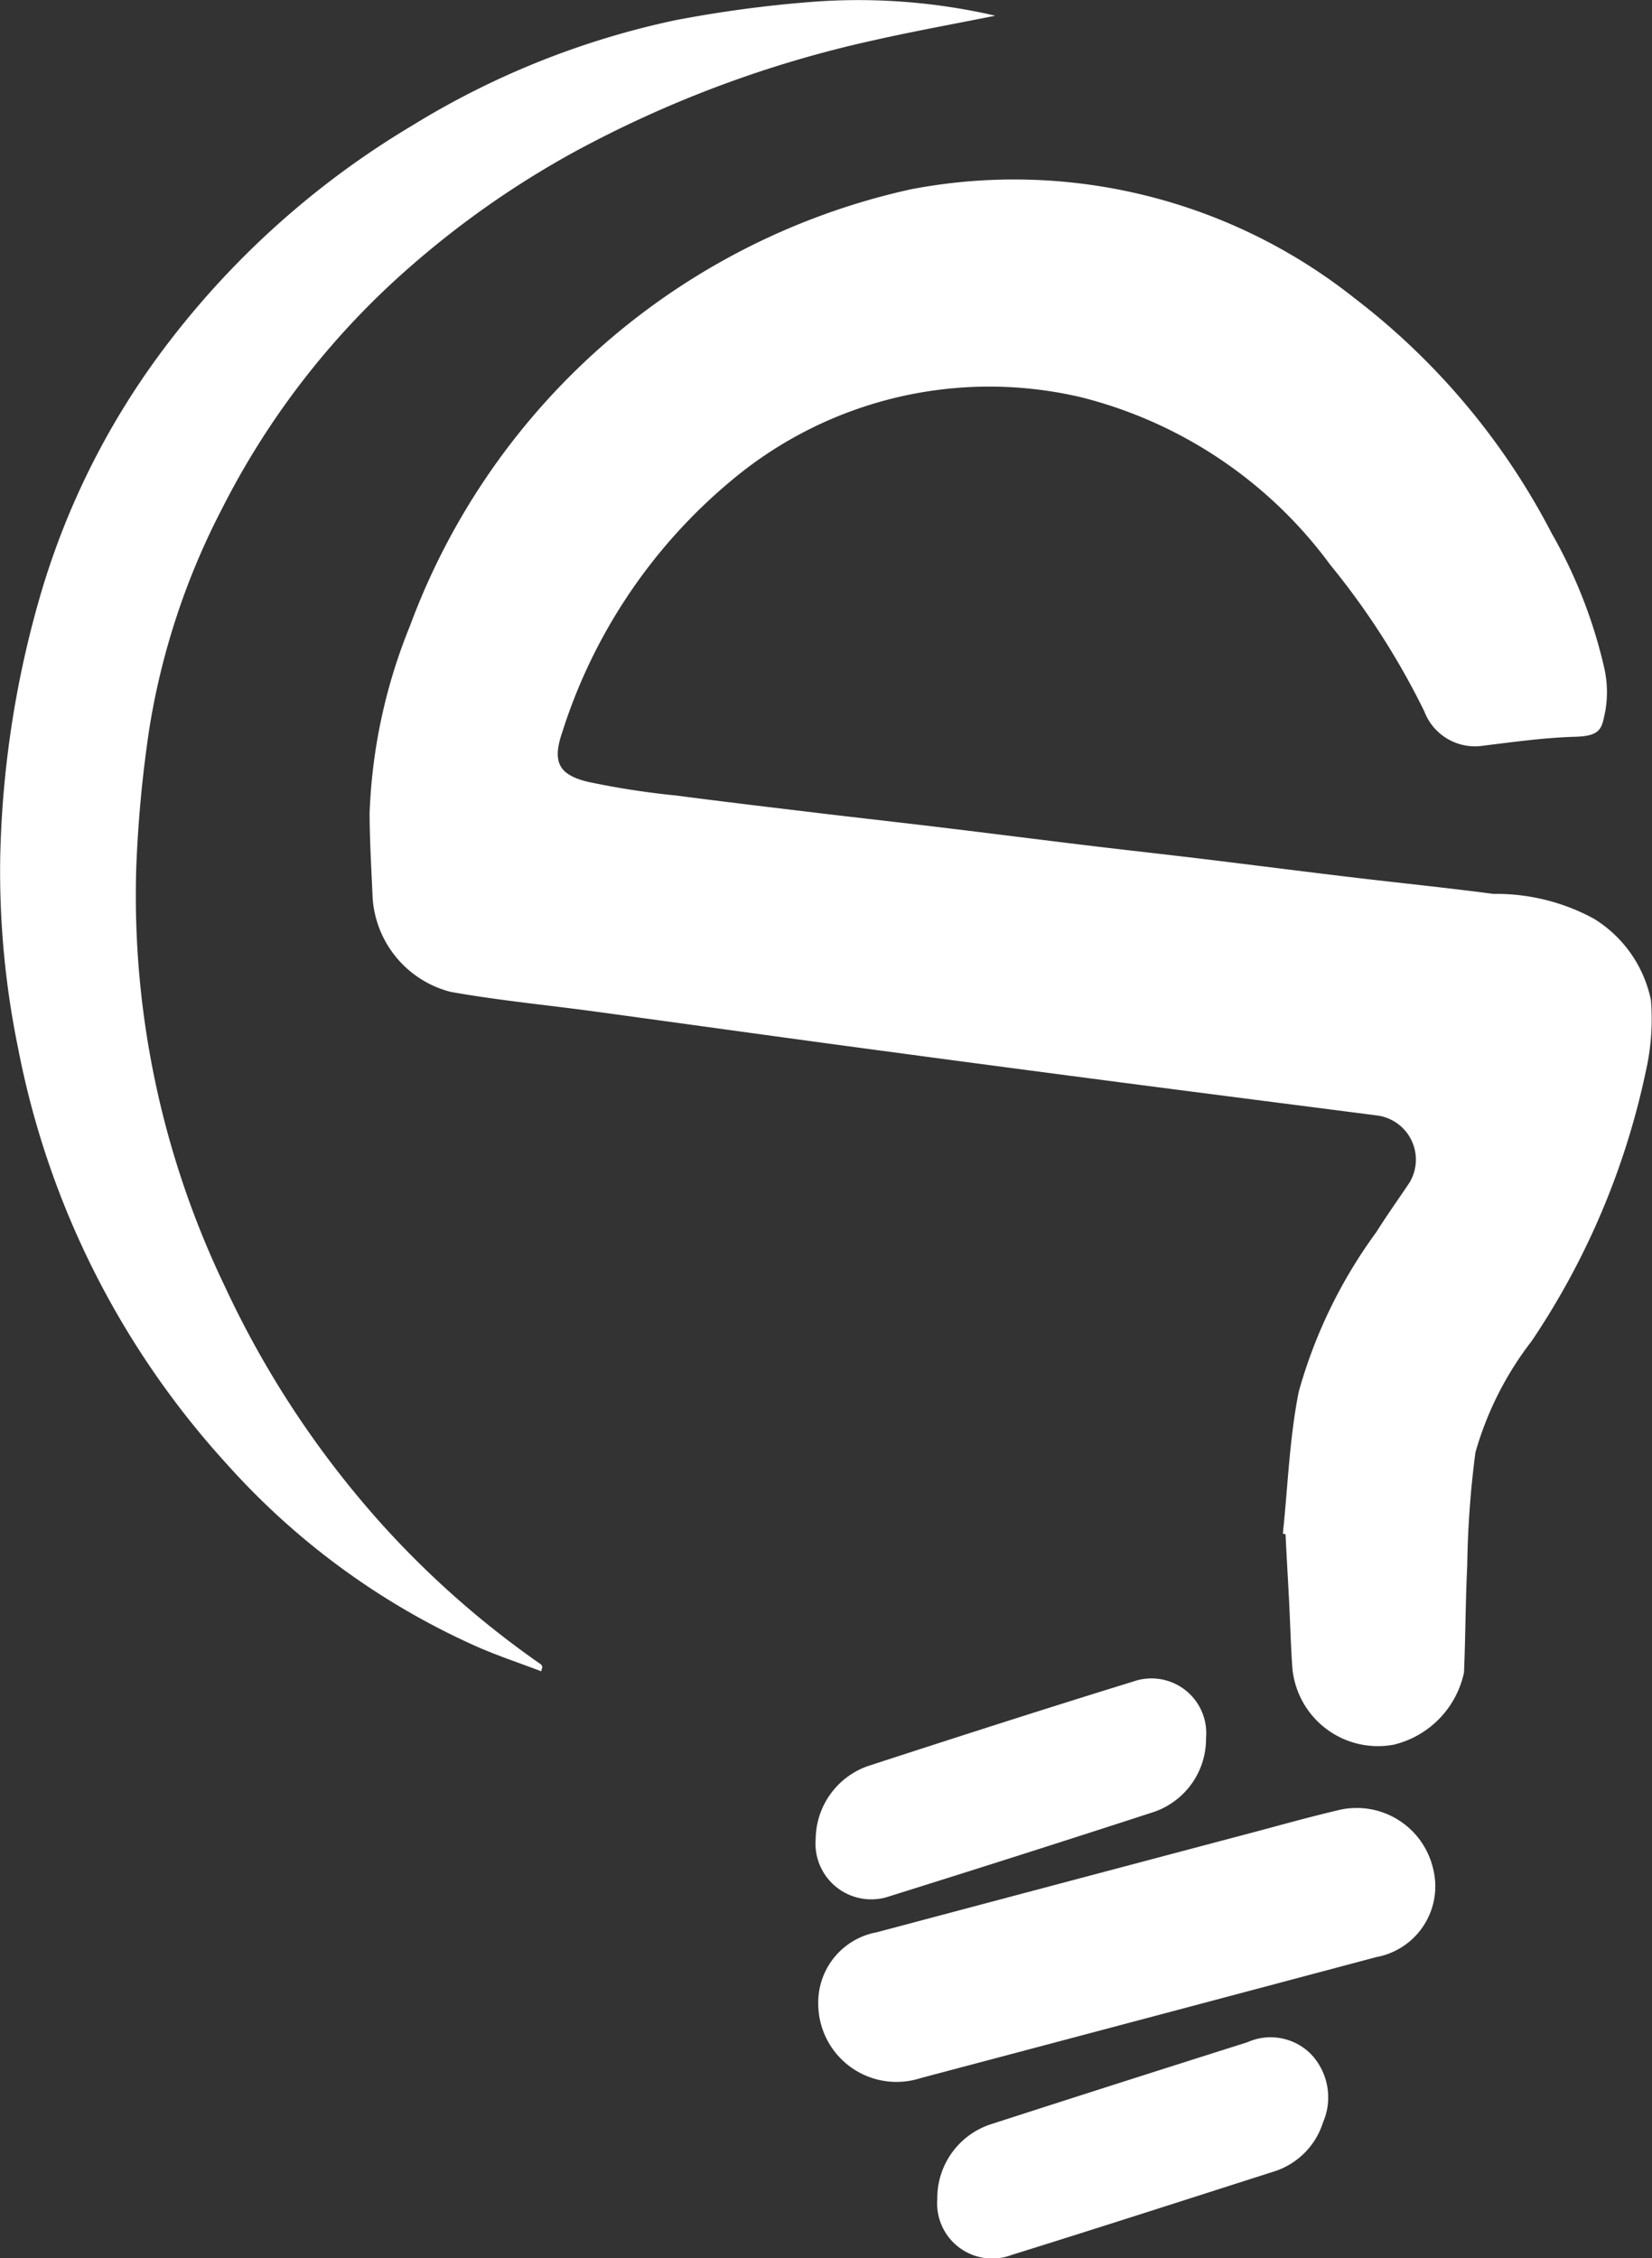 <svg xmlns="http://www.w3.org/2000/svg" width="47.013" height="64.245" viewBox="0 0 47.013 64.245"><rect x="0" y="0" width="47.013" height="64.245" fill="#333333" stroke="none"/><defs><style>.a{fill:#fff;}</style></defs><g transform="translate(-133.123 -81.596)"><path class="a" d="M211.393,145.5c.142-1.346.188-2.712.451-4.034a14.068,14.068,0,0,1,2.213-4.55c.3-.479.63-.938.943-1.408a1.267,1.267,0,0,0-.894-1.9c-2.6-.336-5.194-.666-7.79-1.006q-3.717-.486-7.431-.987c-2.358-.318-4.715-.648-7.072-.969-1.37-.186-2.75-.317-4.109-.56a2.964,2.964,0,0,1-2.214-2.661c-.035-.806-.084-1.612-.087-2.418a15.583,15.583,0,0,1,1.15-5.334A19.726,19.726,0,0,1,200.8,107.256a15.582,15.582,0,0,1,12.626,3.091,20,20,0,0,1,5.617,6.694,14,14,0,0,1,1.5,3.848,3.13,3.13,0,0,1,.028,1.2c-.1.478-.1.719-.849.74-.876.025-1.75.147-2.622.254a1.543,1.543,0,0,1-1.683-.979,21.65,21.65,0,0,0-2.672-4.162,12.613,12.613,0,0,0-7.1-4.773,11.418,11.418,0,0,0-9.88,2.316,15.353,15.353,0,0,0-4.873,7.195c-.291.844-.132,1.223.717,1.43a23.226,23.226,0,0,0,2.509.39c1.372.179,2.745.342,4.119.507,1.138.136,2.277.262,3.415.4,1.388.167,2.775.344,4.163.512,1.093.132,2.188.252,3.282.384,1.4.17,2.8.35,4.207.518,1.36.163,2.724.3,4.081.479a5.814,5.814,0,0,1,2.864.708,3.558,3.558,0,0,1,1.619,2.316,6.73,6.73,0,0,1-.147,2.029,21.779,21.779,0,0,1-3.248,7.669,9.33,9.33,0,0,0-1.6,3.169,27.527,27.527,0,0,0-.233,3.21c-.049,1.015-.05,2.033-.092,3.048a2.688,2.688,0,0,1-2,2.055,2.445,2.445,0,0,1-2.885-2.186c-.045-.64-.061-1.282-.094-1.923-.032-.626-.07-1.252-.1-1.877Z" transform="translate(-41.762 -20.273)"/><path class="a" d="M148.524,129.143c-.63-.241-1.274-.453-1.889-.728a21.015,21.015,0,0,1-7.055-5.165,24.4,24.4,0,0,1-5.942-11.834,24.96,24.96,0,0,1-.509-5.413,28.82,28.82,0,0,1,1.141-7.466,21.864,21.864,0,0,1,3.455-6.94,24.542,24.542,0,0,1,7.118-6.423,23.6,23.6,0,0,1,7.486-3,34.976,34.976,0,0,1,3.877-.523,17.323,17.323,0,0,1,5.242.392c-1.2.24-2.337.445-3.465.7a32.452,32.452,0,0,0-8.562,3.2,26.211,26.211,0,0,0-4.594,3.214,22.771,22.771,0,0,0-5.38,6.9,20.631,20.631,0,0,0-2.075,6.271,35.746,35.746,0,0,0-.371,3.953,25.652,25.652,0,0,0,2.518,11.906A27.392,27.392,0,0,0,144.026,125a26.376,26.376,0,0,0,4.489,3.945c.021.015.03.049.044.074Z" transform="translate(0)"/><path class="a" d="M248.876,342.818a2.028,2.028,0,0,1,1.666-2.005q5.463-1.453,10.928-2.9c.737-.2,1.472-.4,2.213-.576a2.233,2.233,0,0,1,2.687,1.651,2.049,2.049,0,0,1-1.615,2.532q-6.481,1.725-12.964,3.441A2.227,2.227,0,0,1,248.876,342.818Z" transform="translate(-92.467 -204.245)"/><path class="a" d="M259.618,320.663a2.2,2.2,0,0,1-1.483,2.1q-3.756,1.221-7.526,2.4a1.587,1.587,0,0,1-2.1-1.637,2.221,2.221,0,0,1,1.474-2.063c2.517-.82,5.038-1.631,7.568-2.411A1.559,1.559,0,0,1,259.618,320.663Z" transform="translate(-92.173 -189.619)"/><path class="a" d="M265.722,374.372a2.21,2.21,0,0,1,1.554-2.137q3.63-1.172,7.267-2.322a1.616,1.616,0,0,1,1.826.35,1.791,1.791,0,0,1,.329,1.931,2.137,2.137,0,0,1-1.411,1.4c-2.479.792-4.956,1.592-7.441,2.366A1.567,1.567,0,0,1,265.722,374.372Z" transform="translate(-105.925 -230.215)"/></g></svg>